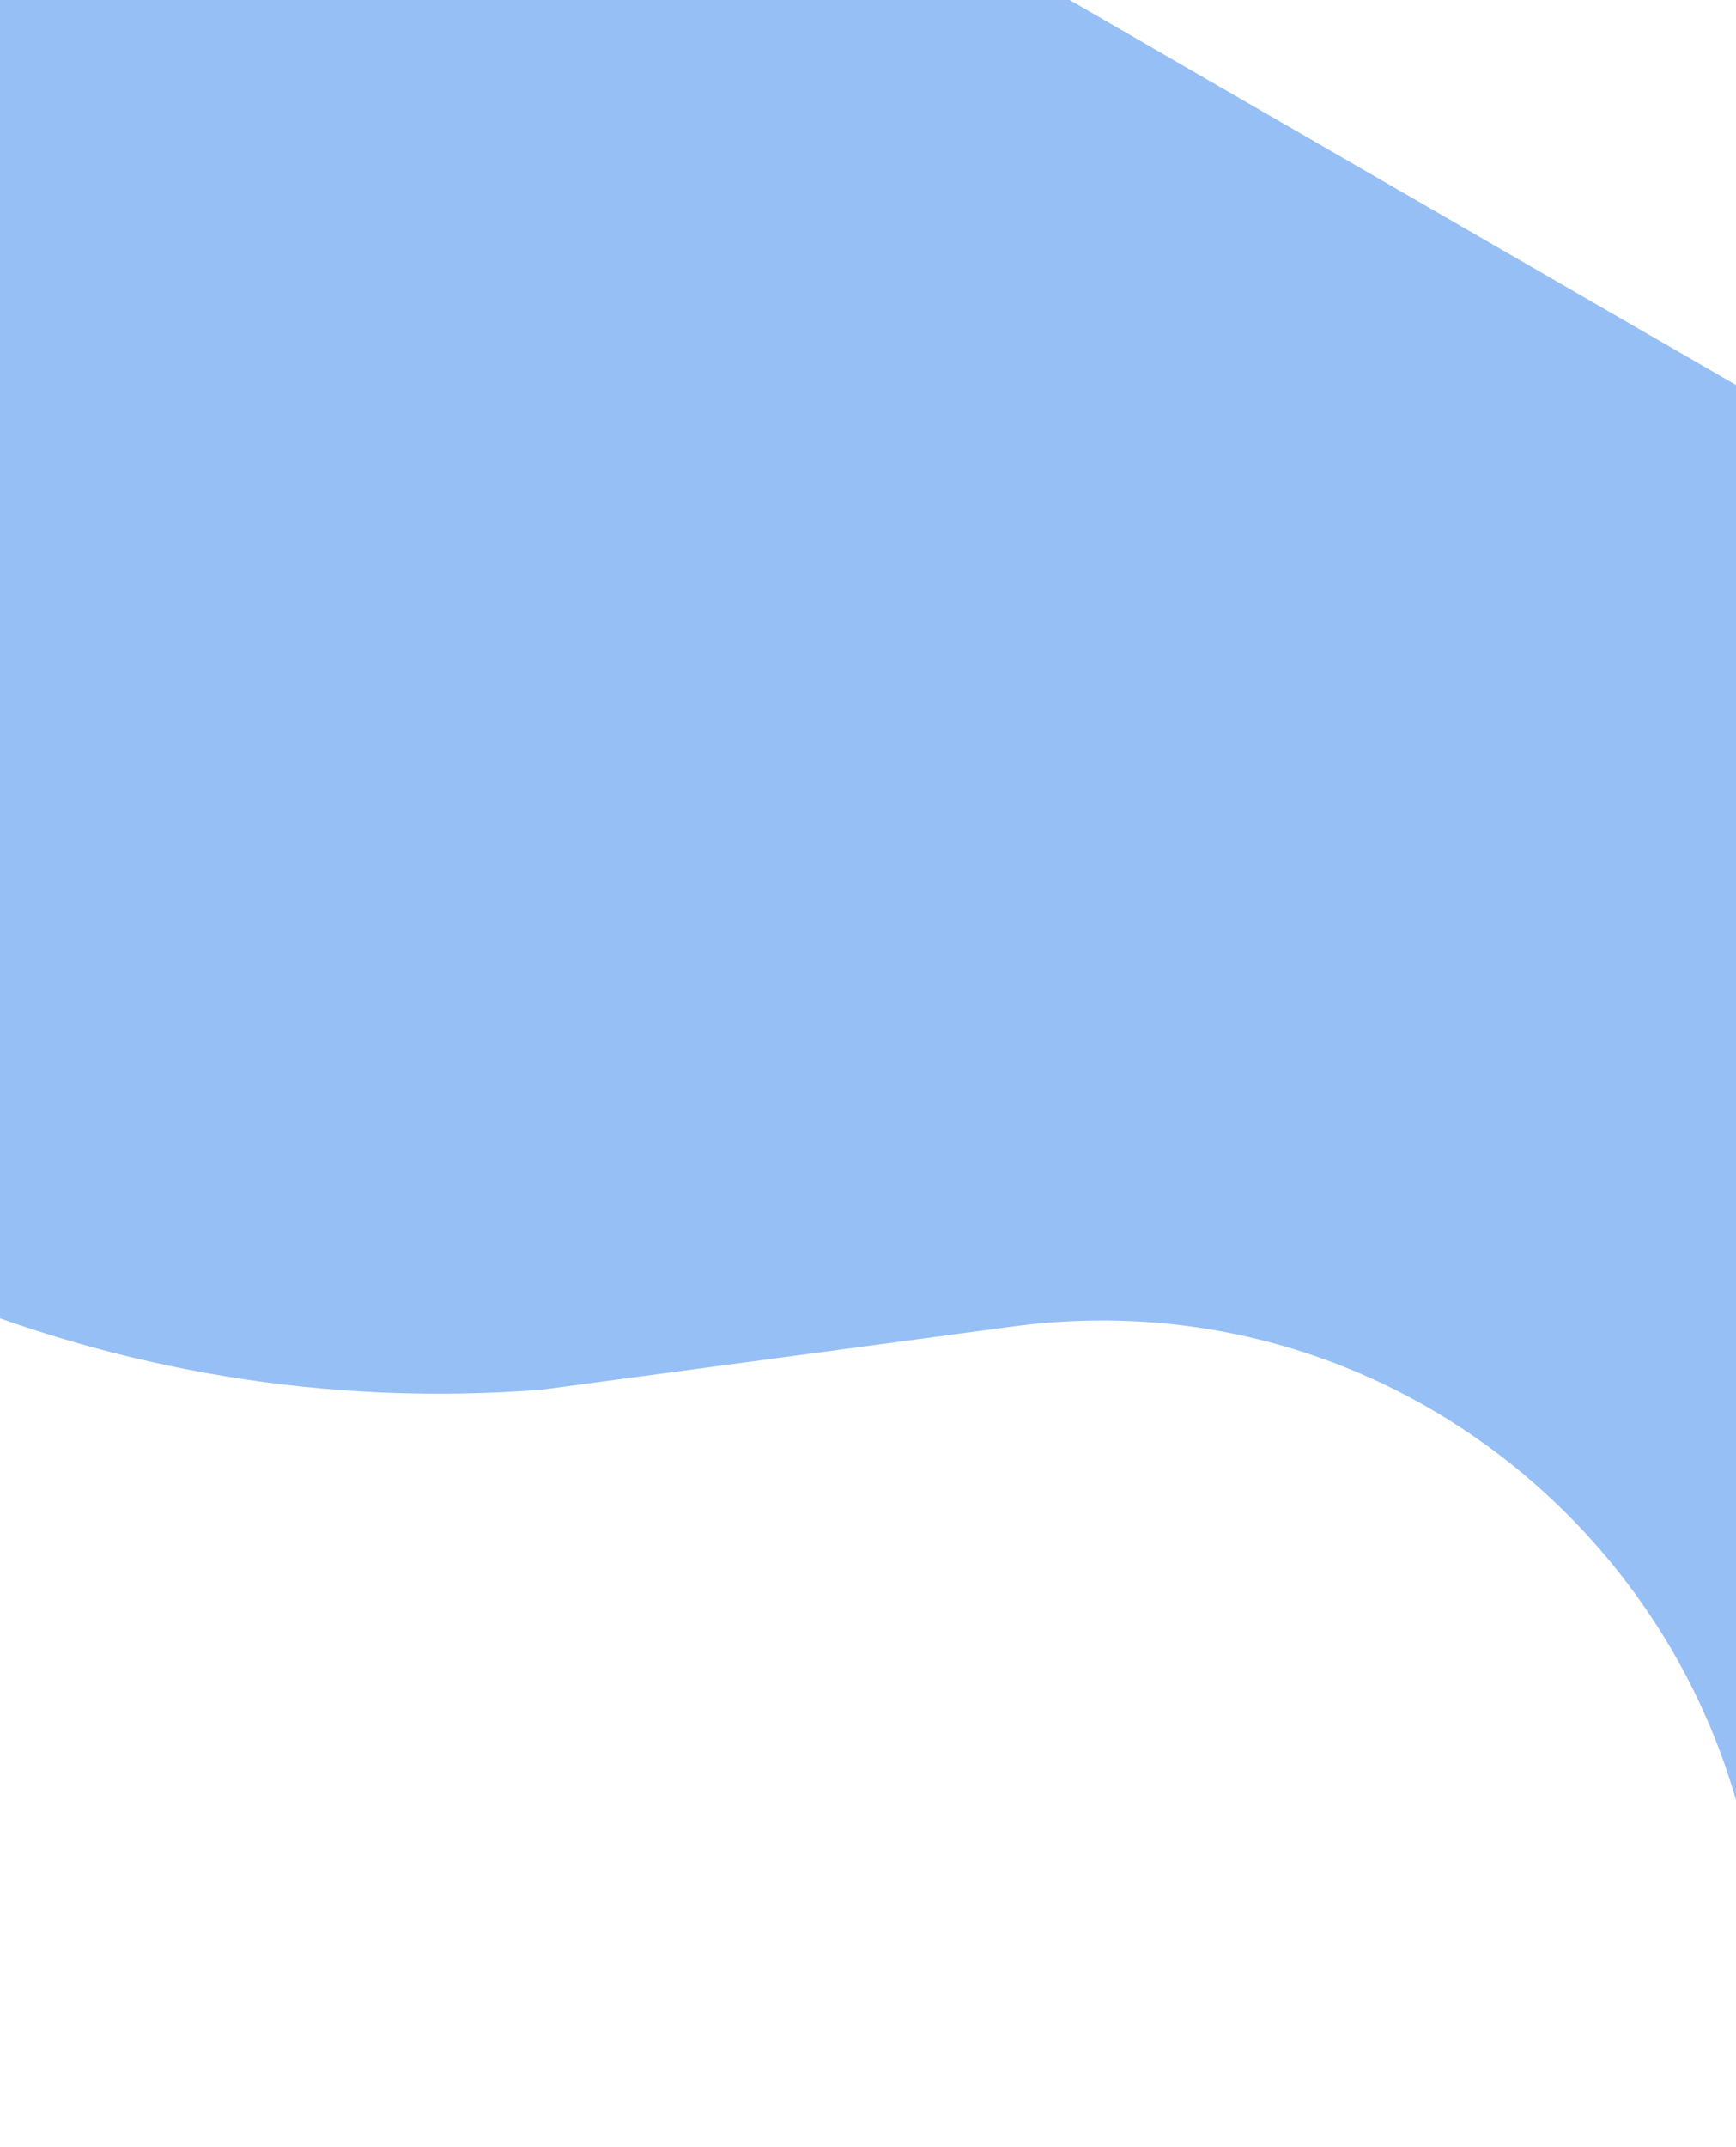 <svg width="411" height="508" viewBox="0 0 411 508" fill="none" xmlns="http://www.w3.org/2000/svg">
<path d="M44.569 -112.381C46.502 -115.729 50.783 -116.876 54.131 -114.943L591.42 195.261C594.768 197.194 595.915 201.475 593.982 204.823L420.352 505.559C418.131 509.405 412.236 507.114 413.197 502.777C436.706 396.604 347.414 299.418 239.634 313.871L128.256 328.806C27.552 336.707 -70.732 295.29 -135.409 217.698L-141.287 210.646C-141.516 210.372 -141.549 209.984 -141.371 209.675L44.569 -112.381Z" fill="#2F80ED" fill-opacity="0.5"/>
</svg>
